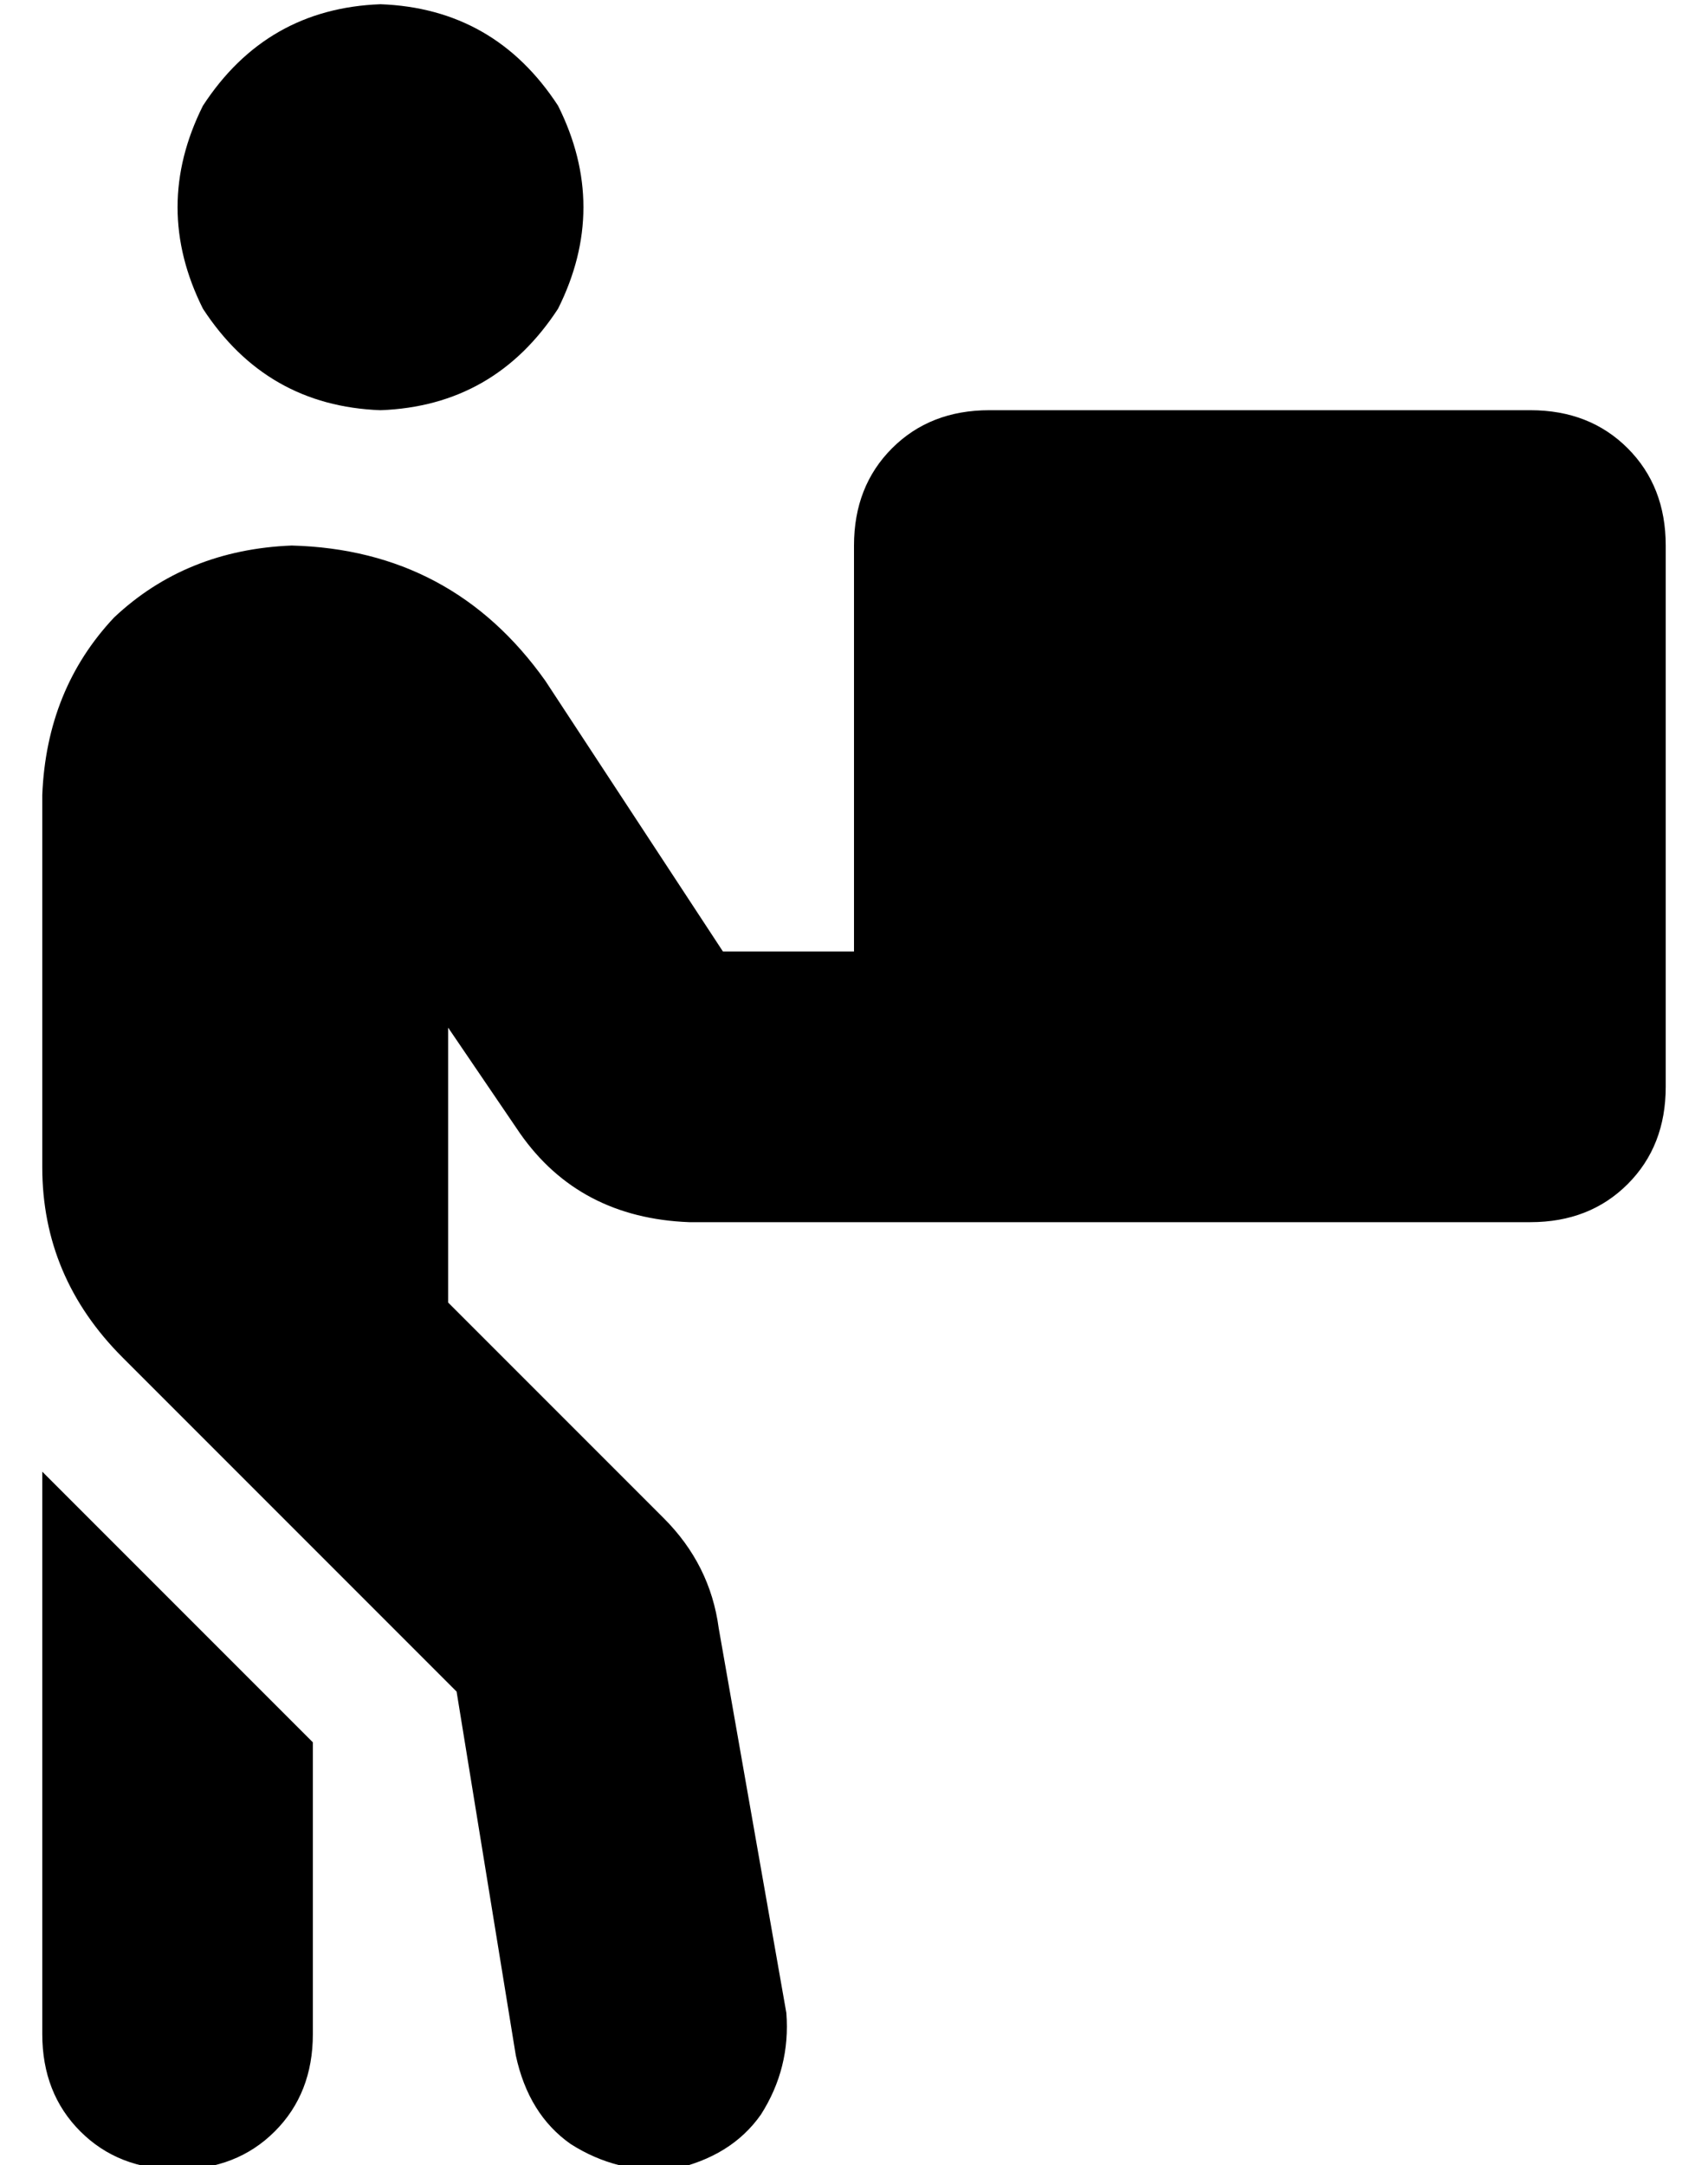 <?xml version="1.0" standalone="no"?>
<!DOCTYPE svg PUBLIC "-//W3C//DTD SVG 1.1//EN" "http://www.w3.org/Graphics/SVG/1.1/DTD/svg11.dtd" >
<svg xmlns="http://www.w3.org/2000/svg" xmlns:xlink="http://www.w3.org/1999/xlink" version="1.1" viewBox="-10 -40 404 512">
   <path fill="currentColor"
d="M80 57q27 -1 42 -24q12 -24 0 -48q-15 -23 -42 -24q-27 1 -42 24q-12 24 0 48q15 23 42 24v0zM96 268v-65v65v-65l17 25v0q14 20 40 21h71h128q14 0 23 -9t9 -23v-128v0q0 -14 -9 -23t-23 -9h-128v0q-14 0 -23 9t-9 23v96v0h-31v0l-42 -64v0q-22 -31 -60 -32
q-25 1 -42 17q-16 17 -17 42v88v0q0 26 19 45l79 79v0l14 86v0q3 14 13 21q11 7 24 6q14 -3 21 -13q7 -11 6 -24l-16 -91v0q-2 -15 -13 -26l-51 -51v0zM0 308v133v-133v133q0 14 9 23t23 9t23 -9t9 -23v0v0v-69v0l-64 -64v0z" />
</svg>
